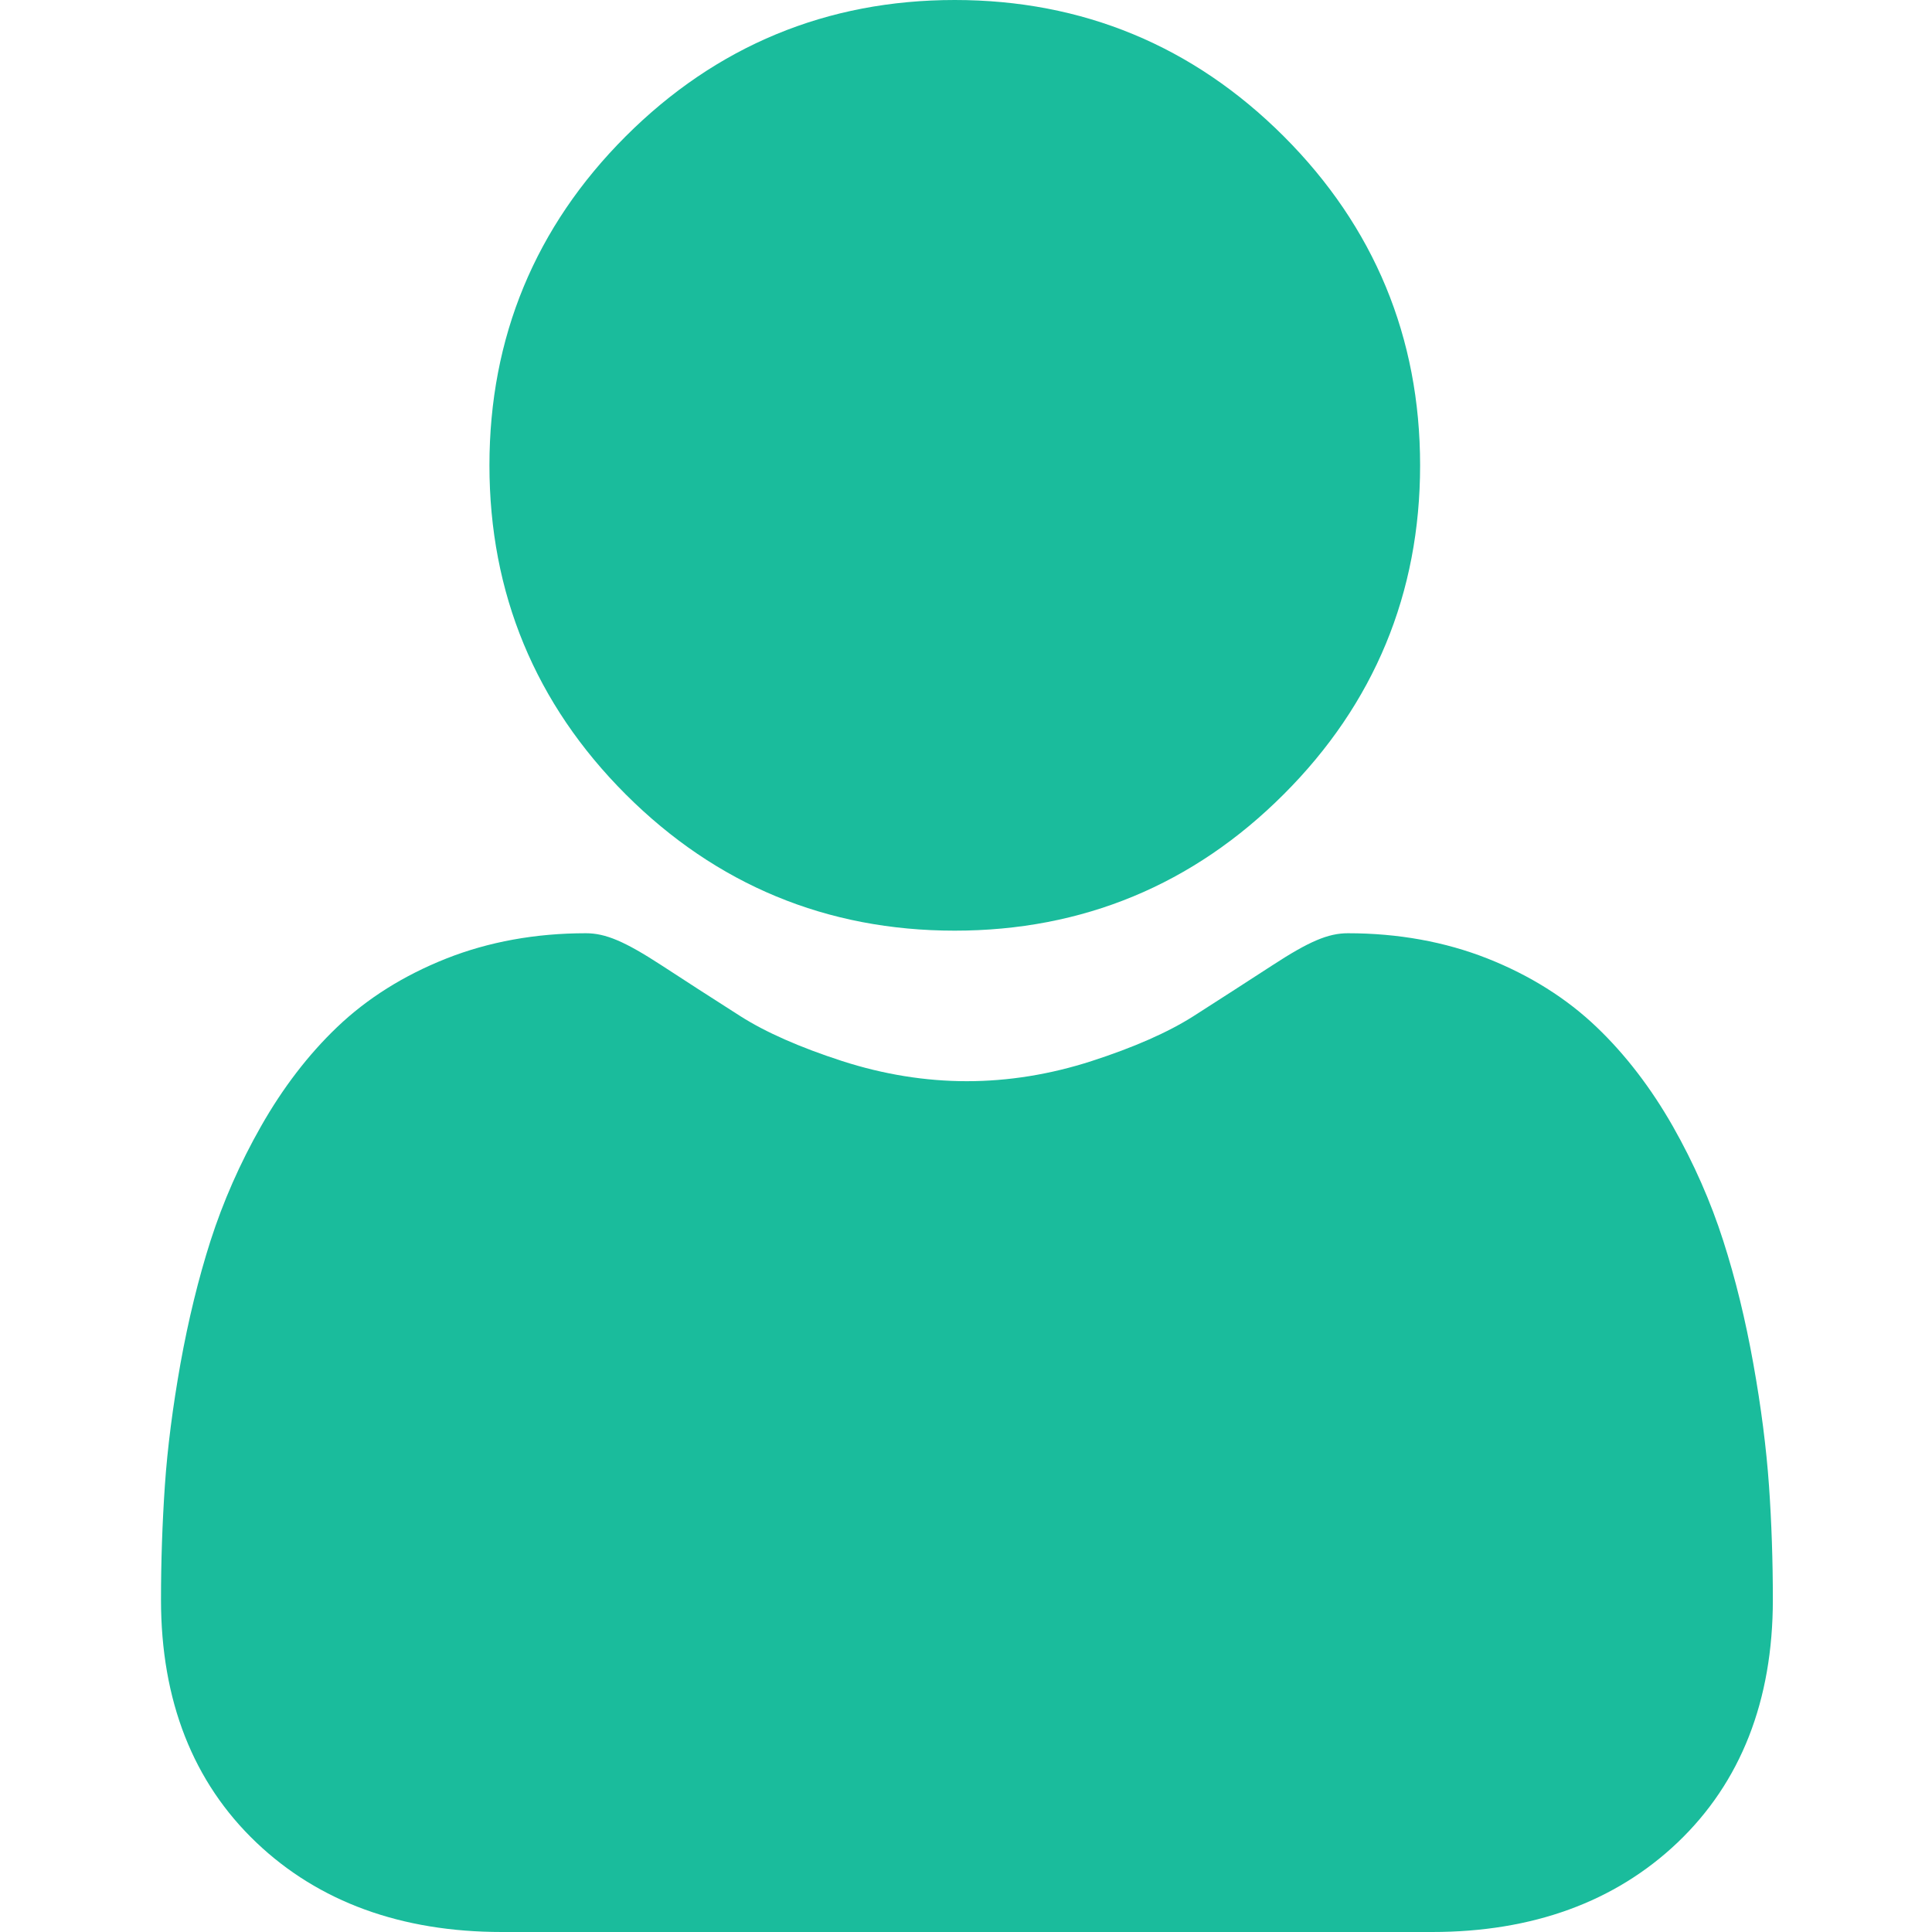 <svg width="24" height="24" viewBox="0 0 24 24" fill="#1abc9c" xmlns="http://www.w3.org/2000/svg">
<g clip-path="url(#clip0_1601_1027)">
<path d="M11.86 11.561C13.448 11.561 14.824 10.991 15.947 9.867C17.071 8.744 17.641 7.369 17.641 5.78C17.641 4.192 17.071 2.817 15.947 1.693C14.823 0.57 13.448 0 11.86 0C10.272 0 8.897 0.57 7.773 1.693C6.649 2.817 6.08 4.192 6.08 5.78C6.08 7.369 6.649 8.744 7.773 9.868C8.897 10.991 10.272 11.561 11.86 11.561ZM21.975 18.455C21.942 17.987 21.877 17.477 21.78 16.938C21.683 16.396 21.558 15.883 21.407 15.414C21.252 14.929 21.041 14.45 20.781 13.992C20.51 13.516 20.192 13.101 19.835 12.76C19.462 12.403 19.006 12.116 18.478 11.907C17.951 11.699 17.368 11.593 16.744 11.593C16.499 11.593 16.262 11.694 15.805 11.992C15.48 12.203 15.153 12.414 14.826 12.623C14.512 12.823 14.086 13.011 13.56 13.181C13.047 13.347 12.525 13.431 12.011 13.431C11.497 13.431 10.976 13.347 10.462 13.181C9.937 13.011 9.511 12.823 9.197 12.623C8.832 12.39 8.503 12.178 8.217 11.991C7.76 11.694 7.523 11.593 7.278 11.593C6.654 11.593 6.071 11.699 5.545 11.907C5.017 12.116 4.56 12.403 4.187 12.76C3.83 13.101 3.512 13.516 3.242 13.992C2.981 14.45 2.771 14.929 2.615 15.414C2.465 15.883 2.34 16.396 2.242 16.938C2.146 17.476 2.08 17.987 2.048 18.455C2.016 18.927 2 19.4 2 19.873C2 21.125 2.398 22.14 3.184 22.888C3.959 23.626 4.986 24 6.234 24H17.79C19.038 24 20.064 23.626 20.84 22.888C21.625 22.14 22.023 21.126 22.023 19.872C22.023 19.389 22.007 18.912 21.975 18.455Z" fill="#1abc9c"/>
</g>
<defs>
<clipPath id="clip0_1601_1027">
<rect width="24" height="24" fill="#1abc9c"/>
</clipPath>
</defs>
</svg>
